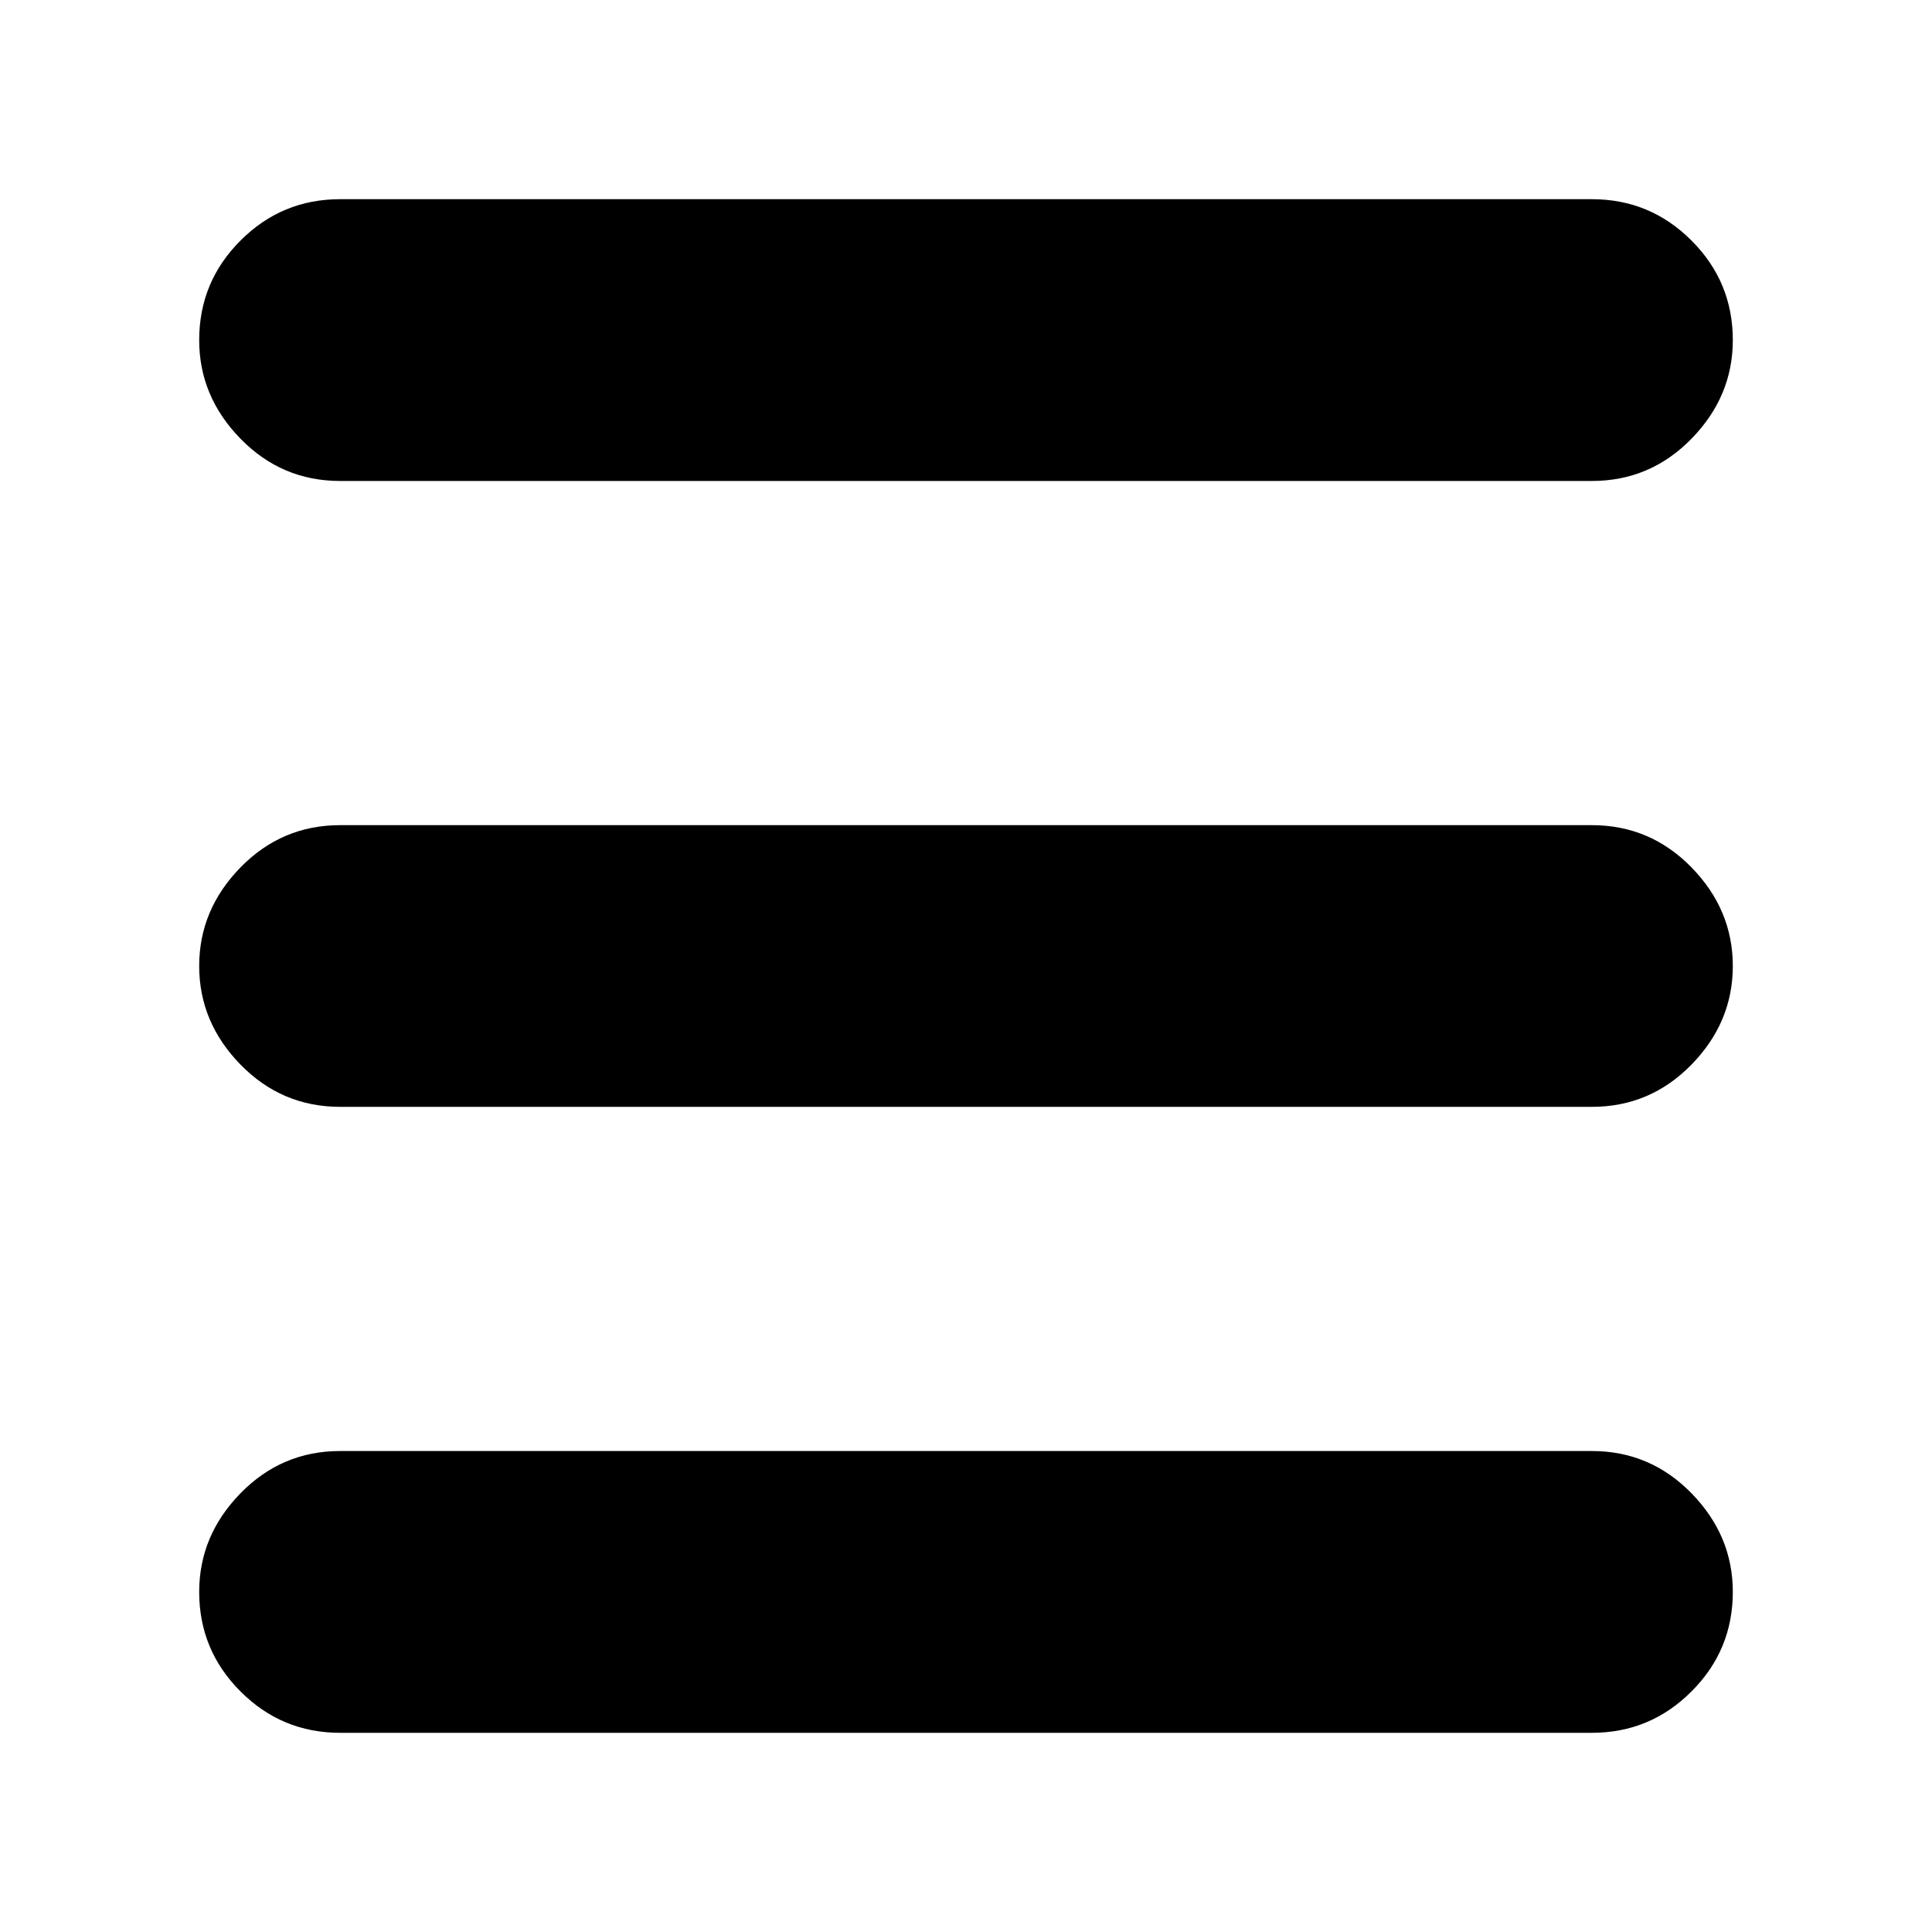 <svg xmlns="http://www.w3.org/2000/svg" height="20" width="20"><path d="M3.521 4.979q-.604 0-1.031-.437-.428-.438-.428-1.021 0-.604.428-1.031.427-.428 1.031-.428h12.958q.604 0 1.031.428.428.427.428 1.031 0 .583-.428 1.021-.427.437-1.031.437Zm0 12.959q-.604 0-1.031-.428-.428-.427-.428-1.031 0-.583.428-1.021.427-.437 1.031-.437h12.958q.604 0 1.031.437.428.438.428 1.021 0 .604-.428 1.031-.427.428-1.031.428Zm0-6.48q-.604 0-1.031-.437-.428-.438-.428-1.021t.428-1.021q.427-.437 1.031-.437h12.958q.604 0 1.031.437.428.438.428 1.021t-.428 1.021q-.427.437-1.031.437Z"/></svg>